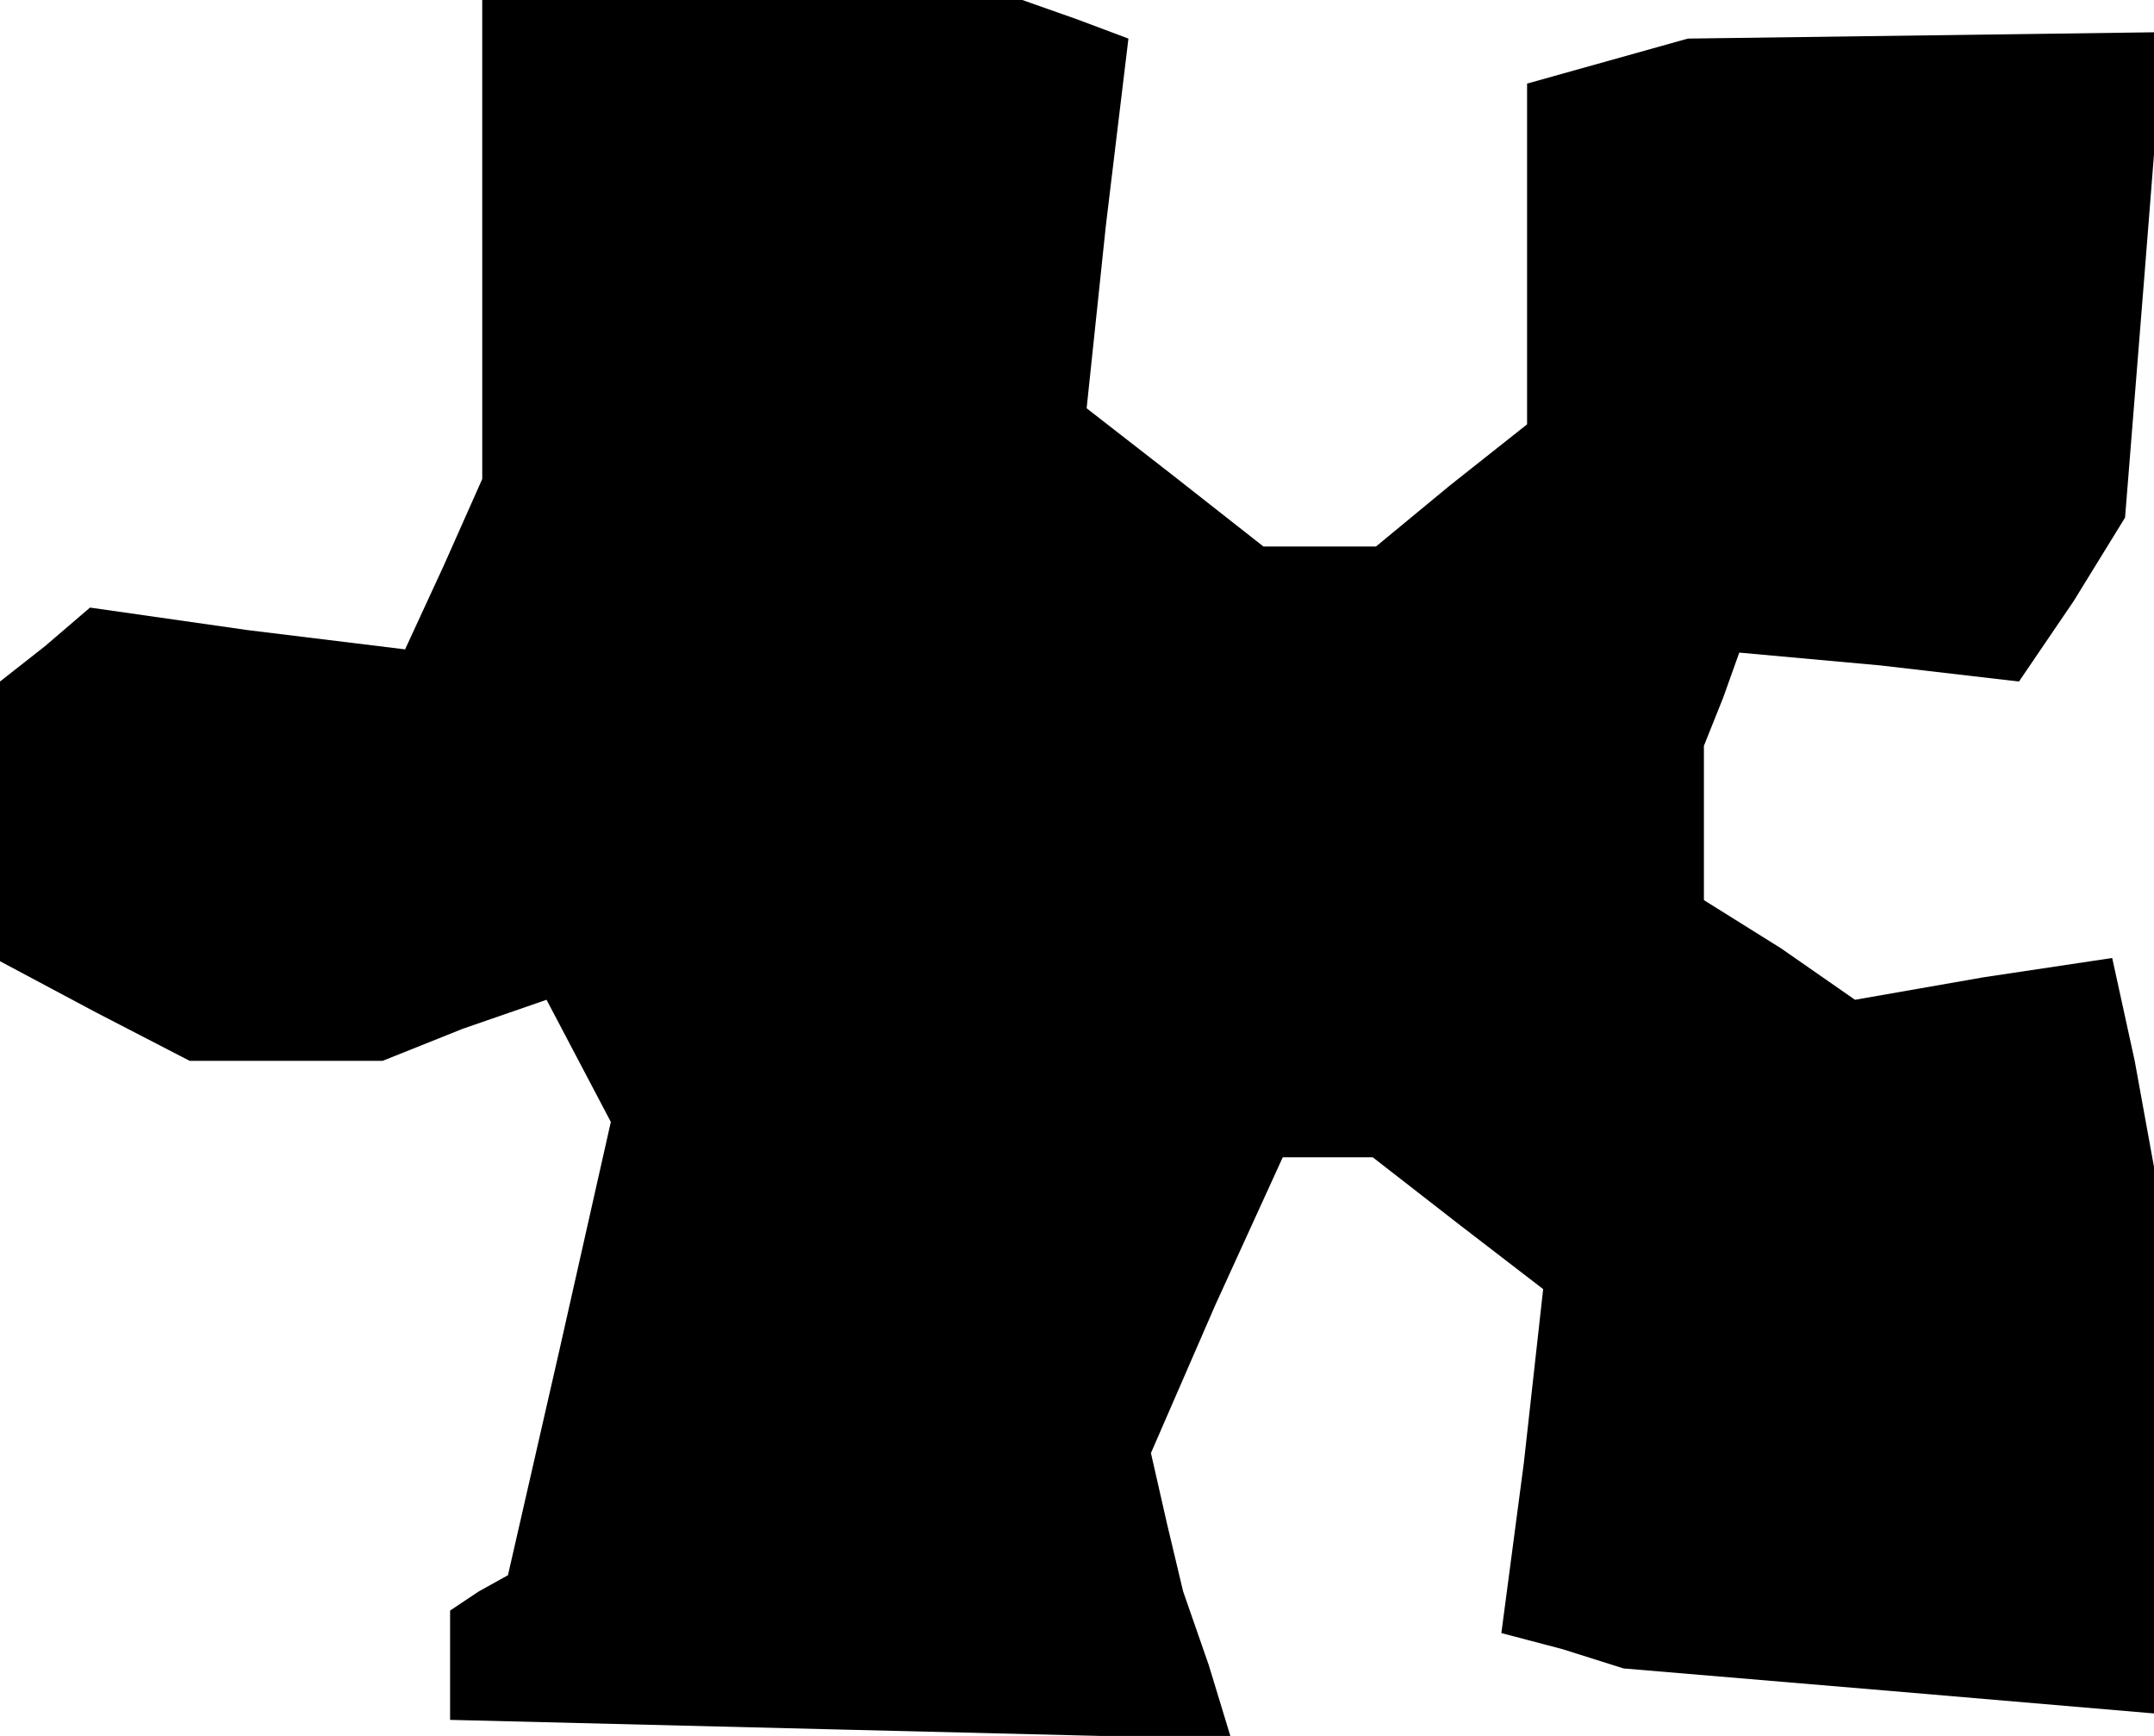 <?xml version="1.0" standalone="no"?>
<!DOCTYPE svg PUBLIC "-//W3C//DTD SVG 20010904//EN"
 "http://www.w3.org/TR/2001/REC-SVG-20010904/DTD/svg10.dtd">
<svg version="1.0" xmlns="http://www.w3.org/2000/svg"
 width="67pt" height="54pt" viewBox="0 0 67 54"
 preserveAspectRatio="xMidYMid meet">
<g transform="translate(0,54) scale(0.1,-0.1)"
fill="#000000" stroke="none">
<path d="M150 465 l0 -74 -12 -27 -12 -26 -49 6 -49 7 -14 -12 -14 -11 0 -44
0 -43 30 -16 29 -15 30 0 30 0 25 10 26 9 10 -19 10 -19 -16 -71 -16 -70 -9
-5 -9 -6 0 -17 0 -17 121 -3 122 -3 -7 23 -8 23 -5 21 -5 22 20 46 21 46 14 0
14 0 27 -21 26 -20 -6 -54 -7 -53 19 -5 19 -6 83 -7 82 -7 0 85 0 85 -6 33 -7
32 -40 -6 -40 -7 -23 16 -24 15 0 24 0 24 6 15 5 14 44 -4 43 -5 17 25 16 26
6 75 6 76 -74 -1 -74 -1 -25 -7 -25 -7 0 -53 0 -53 -24 -19 -23 -19 -18 0 -17
0 -28 22 -27 21 6 57 7 58 -16 6 -17 6 -84 0 -84 0 0 -75z"/>
</g>
</svg>

